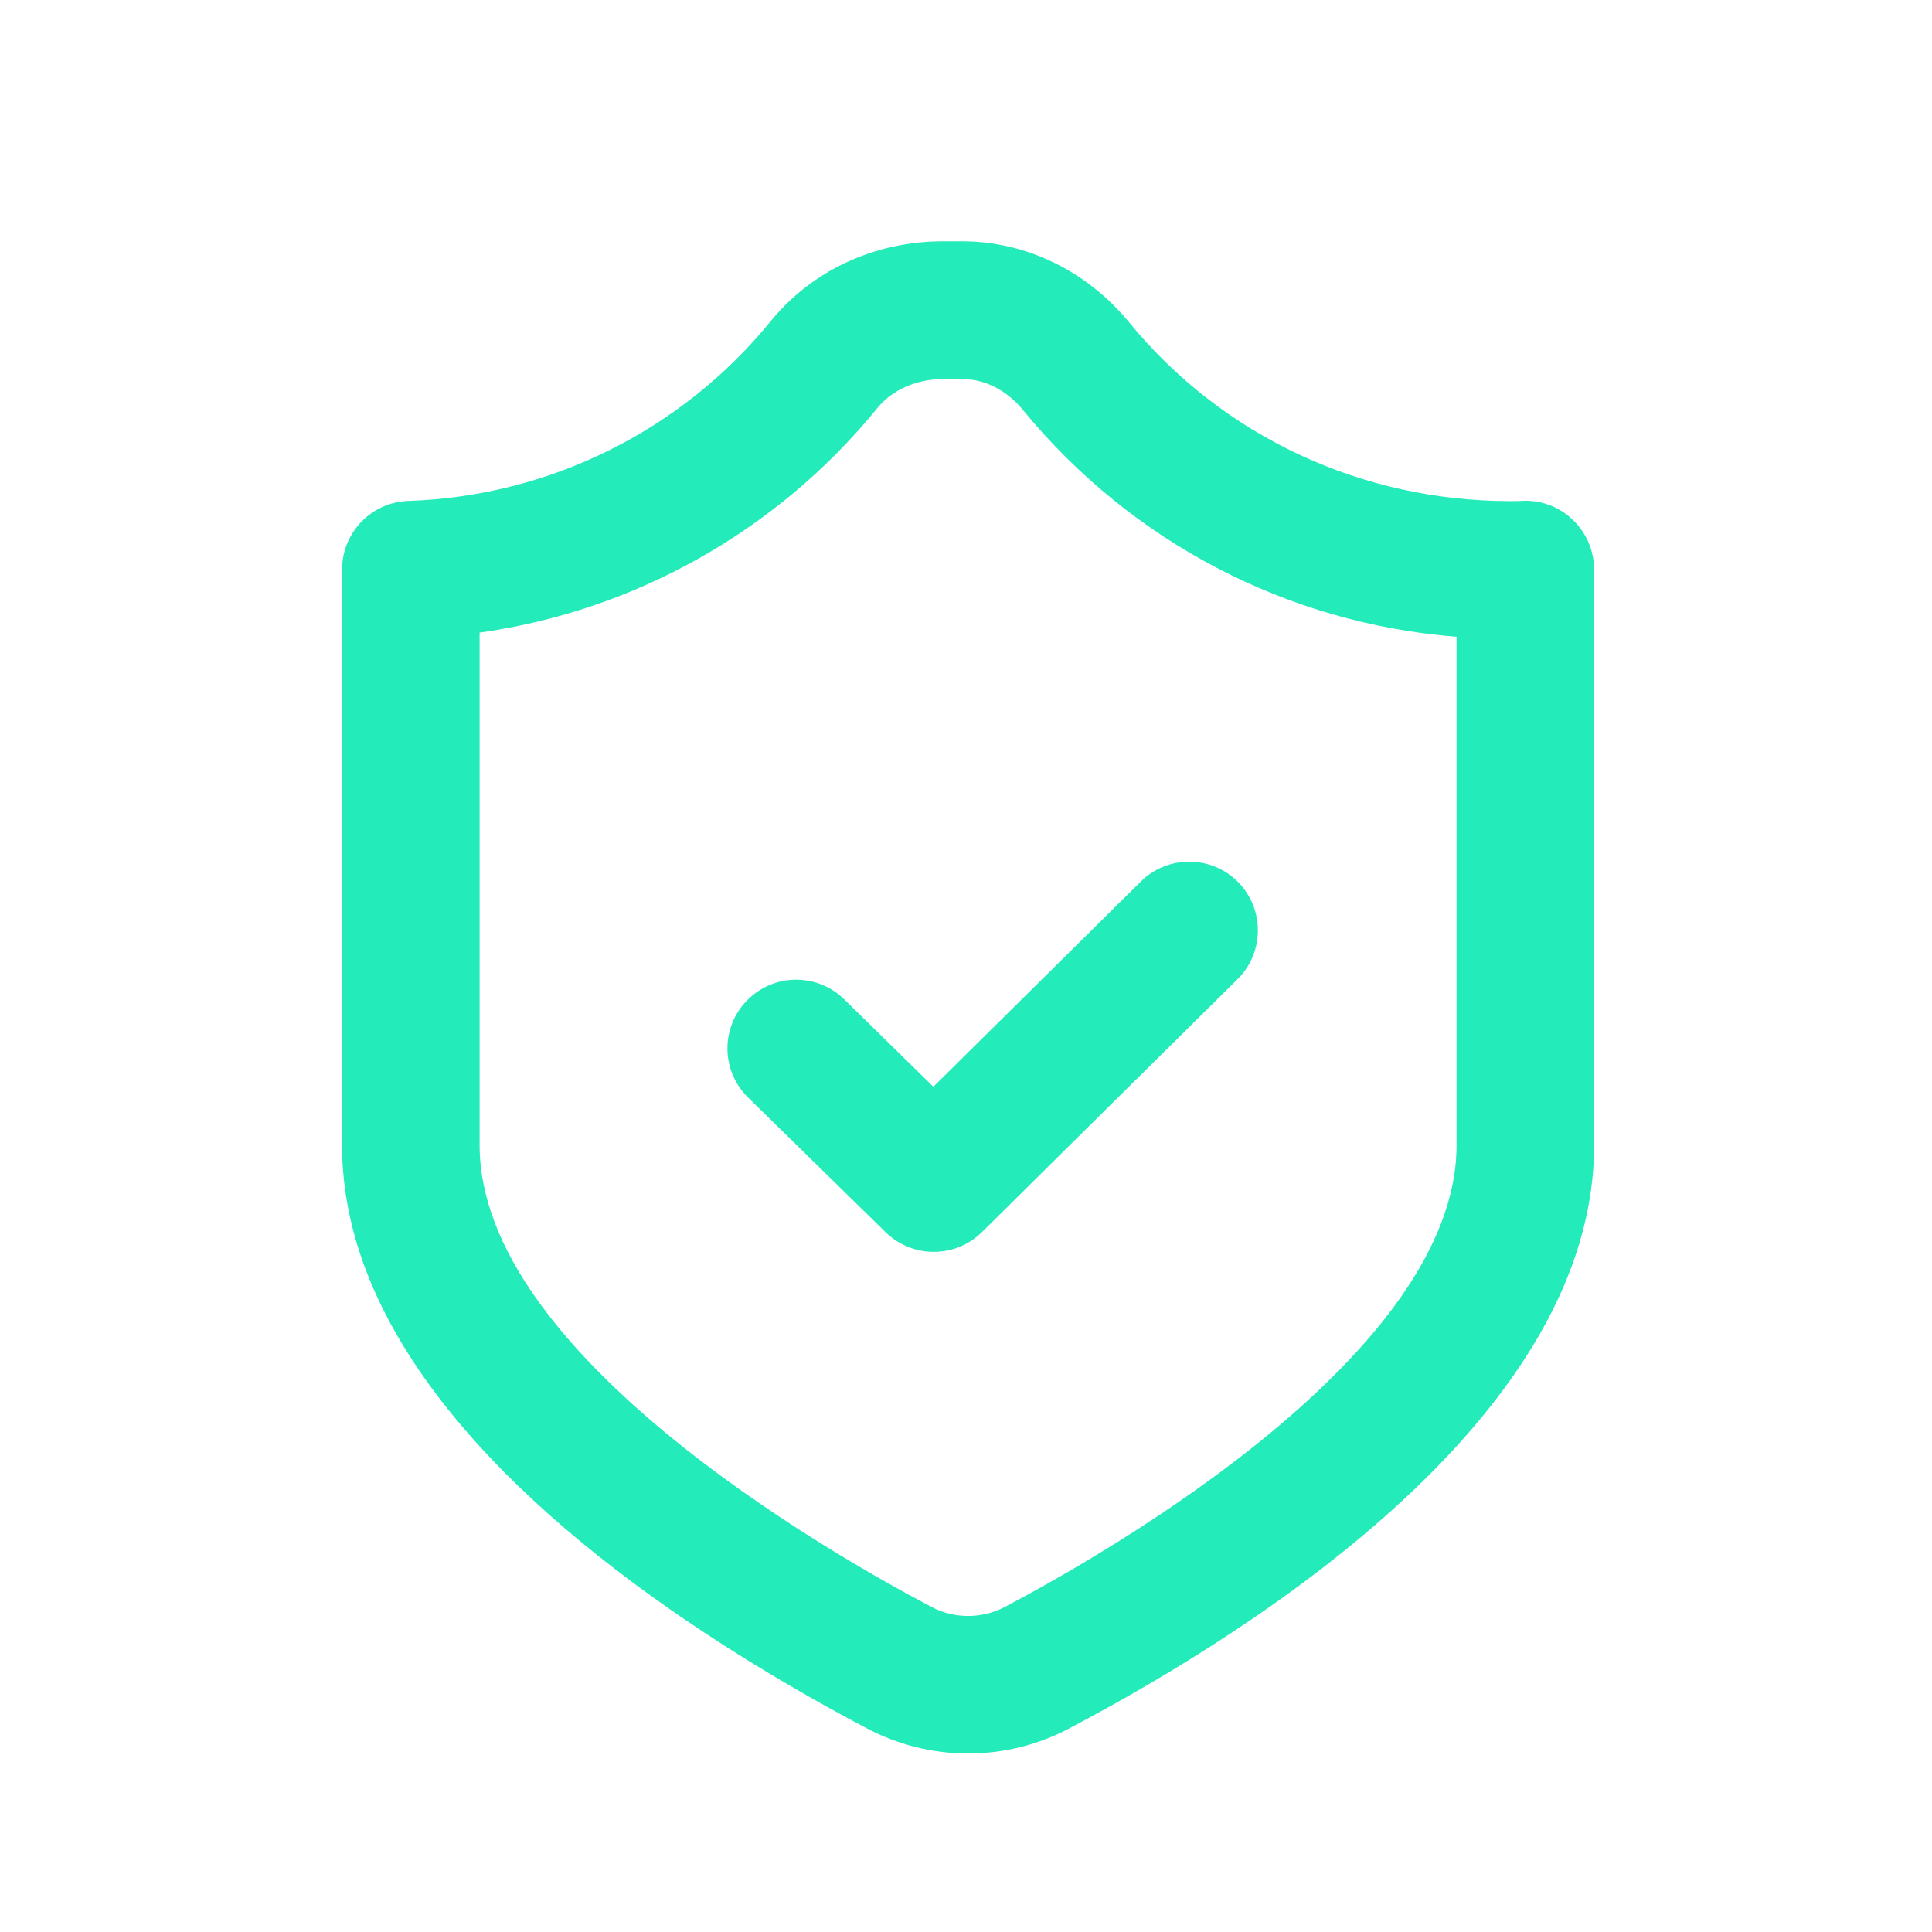 <?xml version="1.0" standalone="no"?><!DOCTYPE svg PUBLIC "-//W3C//DTD SVG 1.1//EN" "http://www.w3.org/Graphics/SVG/1.1/DTD/svg11.dtd"><svg t="1586678269357" class="icon" viewBox="0 0 1024 1024" version="1.1" xmlns="http://www.w3.org/2000/svg" p-id="4085" xmlns:xlink="http://www.w3.org/1999/xlink" width="200" height="200"><defs><style type="text/css"></style></defs><path d="M513.1 929.4c-18.3 0-36.6-4.4-53.4-13.2-104-54.8-278.4-167.8-278.4-309.2V301.9c0-19.7 15.6-35.8 35.2-36.4 74.7-2.5 144.8-37.2 192.1-95.4 21.9-26.8 55.1-42.2 91.2-42.2H510c33.8 0 66.1 15.7 88.5 43 49.7 60.6 123.4 94.7 202 94.7 1.9 0 3.8 0 5.7-0.1 10.1-0.7 19.9 2.9 27.2 9.8 7.3 6.9 11.5 16.5 11.5 26.5V607c0 141.4-174.4 254.4-278.4 309.2-16.7 8.8-35.1 13.2-53.4 13.2zM254.2 335.3V607c0 110 183.3 215.1 239.5 244.7 12.1 6.4 26.7 6.4 38.9 0C588.7 822.1 772 717 772 607V337.5c-89.7-7.1-172.3-50.1-229.9-120.3-8.5-10.4-20.2-16.3-32.1-16.3h-10.2c-13.9 0-26.9 5.7-34.7 15.3-53.1 65.2-128.6 107.5-210.9 119.1z" fill="#23EBB9" p-id="4086"></path><path d="M494.9 663.5c-9.2 0-18.4-3.5-25.5-10.4l-72.9-71.4c-14.4-14.1-14.6-37.2-0.5-51.5 14.1-14.4 37.1-14.6 51.5-0.5l47.2 46.3 110-108.8c14.3-14.1 37.4-14 51.5 0.3 14.1 14.3 14 37.4-0.3 51.5L520.5 653c-7.1 7-16.3 10.5-25.6 10.5z" fill="#23EBB9" p-id="4087"></path></svg>